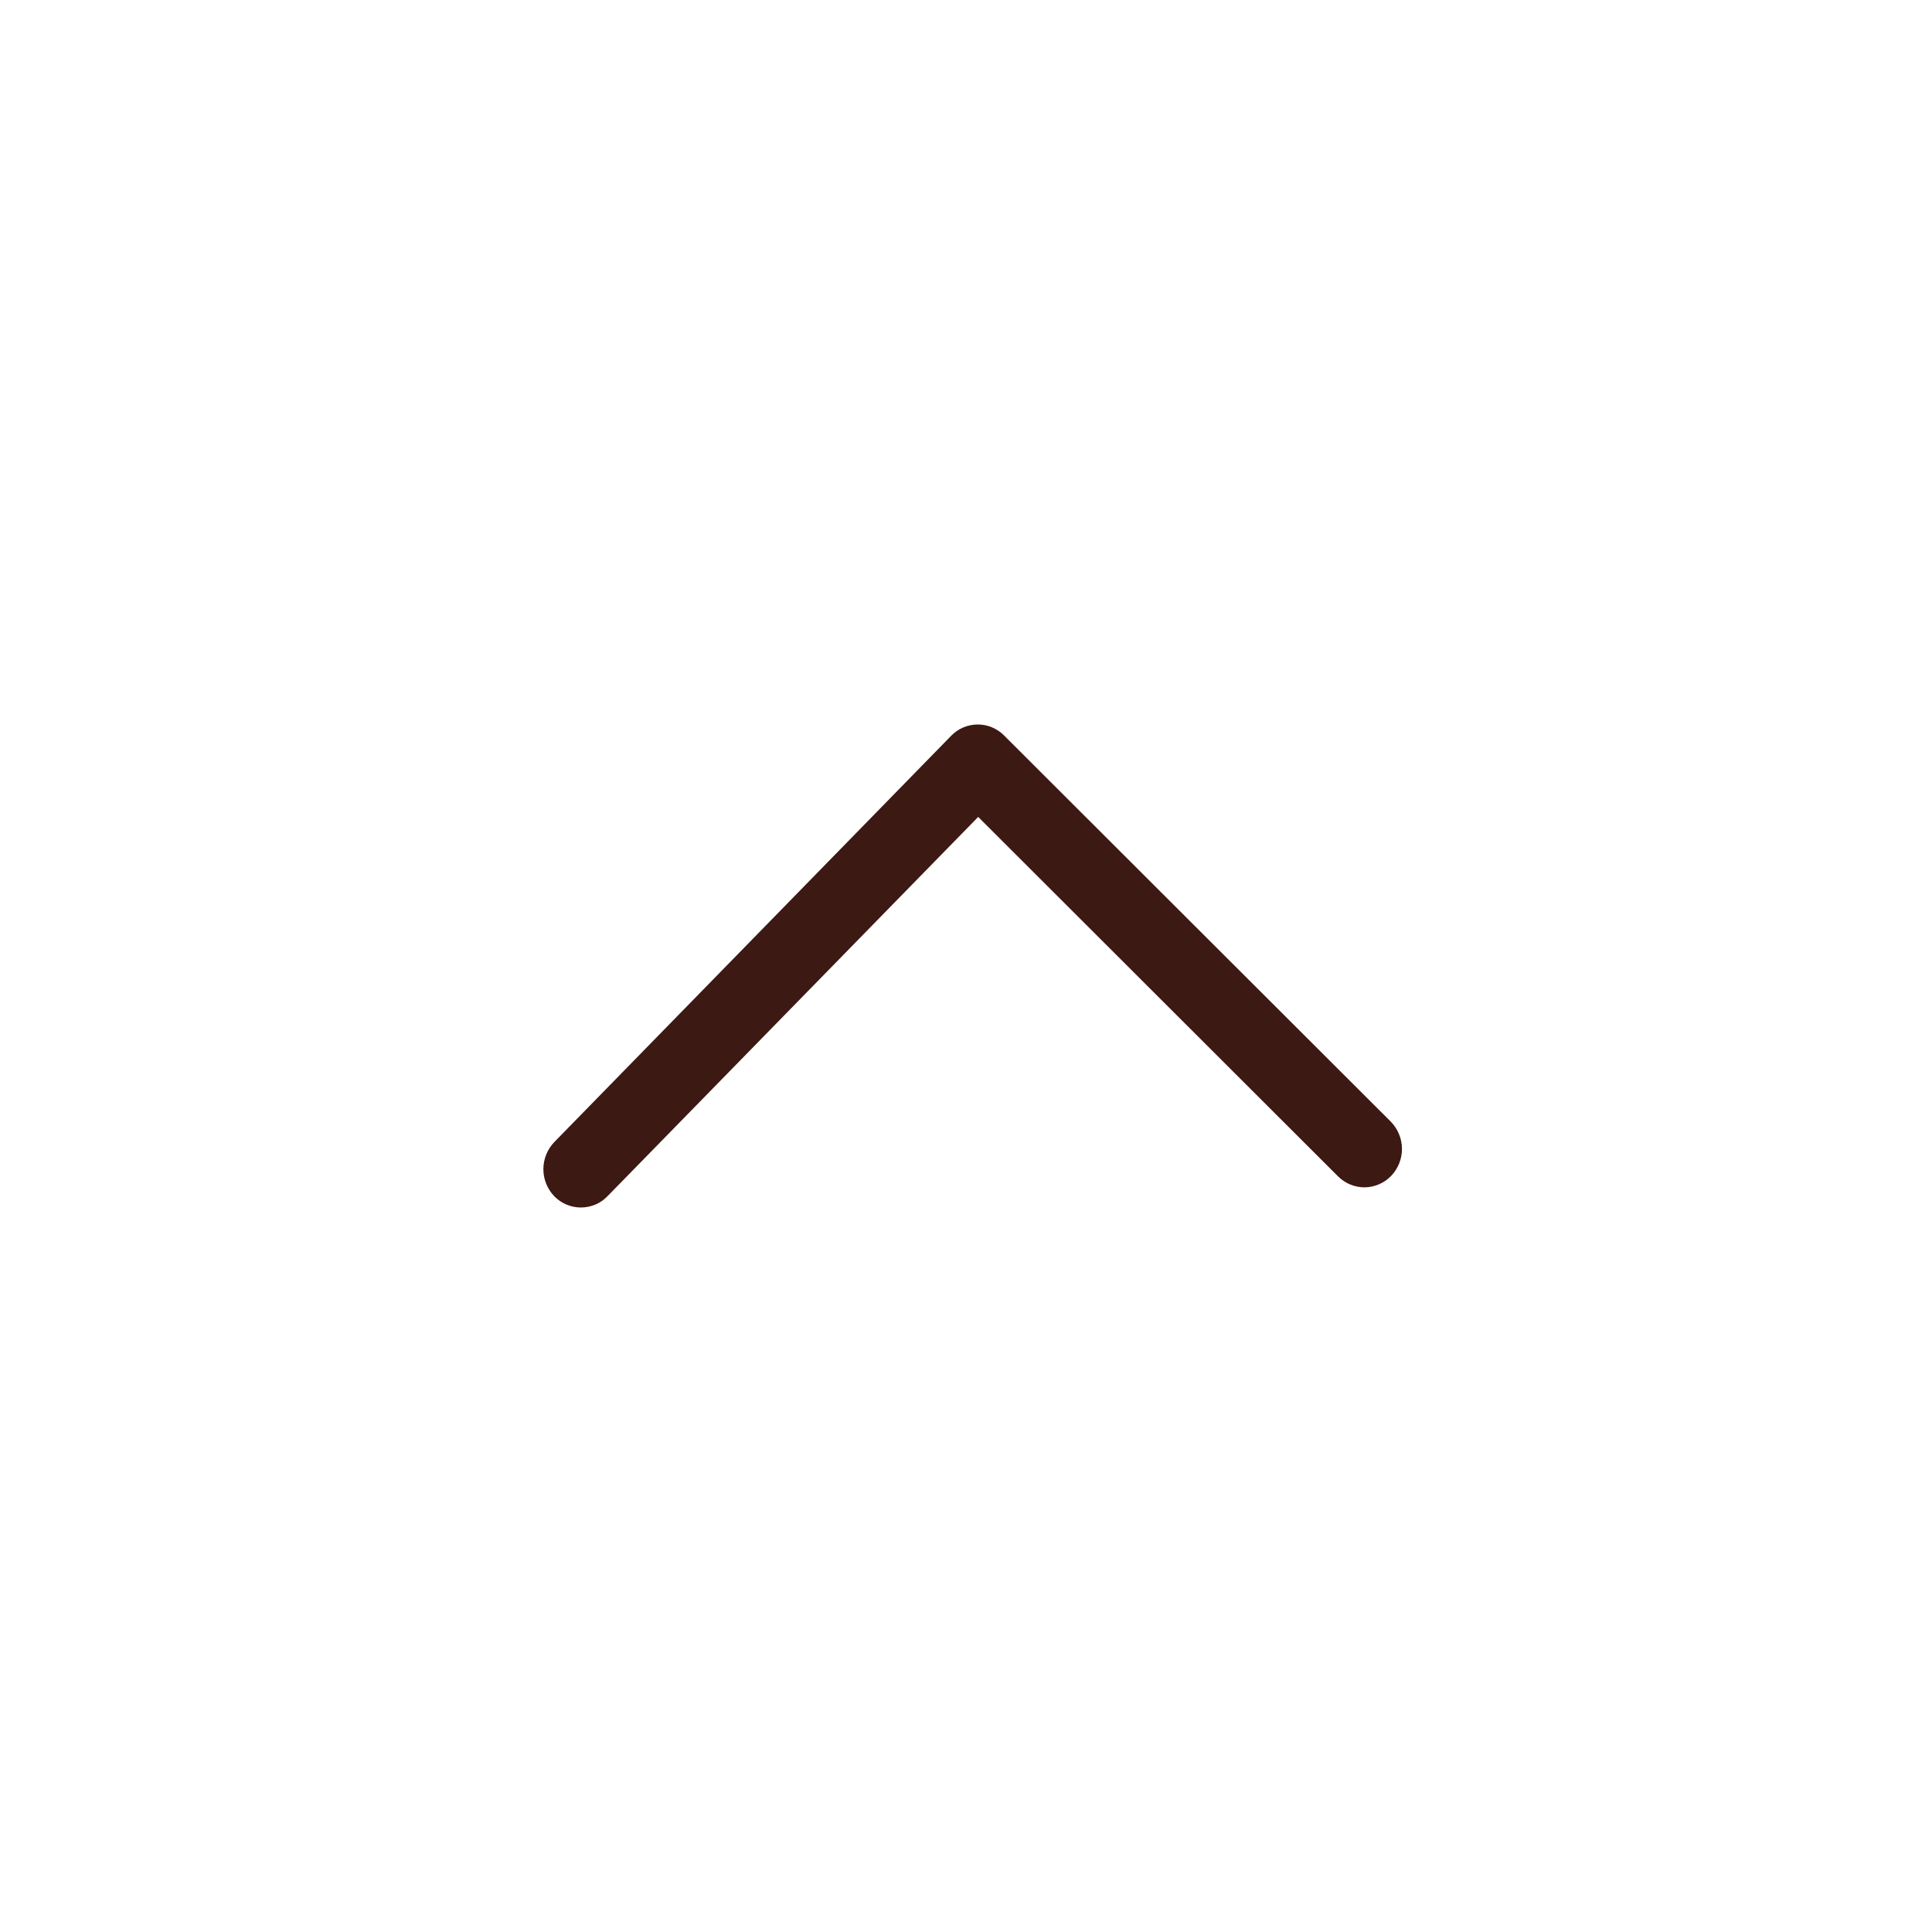 <svg width="32" height="32" viewBox="0 0 32 32" fill="none" xmlns="http://www.w3.org/2000/svg">
<g id="icon/down">
<path id="Vector" d="M16.202 13.531L22.163 19.485C22.221 19.543 22.29 19.589 22.366 19.62C22.442 19.651 22.524 19.667 22.606 19.666C22.688 19.665 22.769 19.647 22.844 19.614C22.919 19.582 22.987 19.534 23.044 19.474C23.159 19.353 23.223 19.19 23.221 19.023C23.219 18.855 23.151 18.694 23.033 18.575L16.63 12.181C16.573 12.123 16.504 12.078 16.429 12.046C16.354 12.015 16.273 11.999 16.191 12C16.11 12.001 16.029 12.017 15.954 12.049C15.879 12.081 15.811 12.128 15.755 12.186L9.181 18.916C9.065 19.037 9 19.198 9 19.365C9 19.532 9.065 19.694 9.181 19.814C9.239 19.873 9.307 19.92 9.383 19.952C9.458 19.983 9.539 20 9.621 20C9.703 20 9.785 19.983 9.86 19.952C9.936 19.92 10.004 19.873 10.061 19.814L16.202 13.531Z" fill="#3C1913"/>
</g>
</svg>
